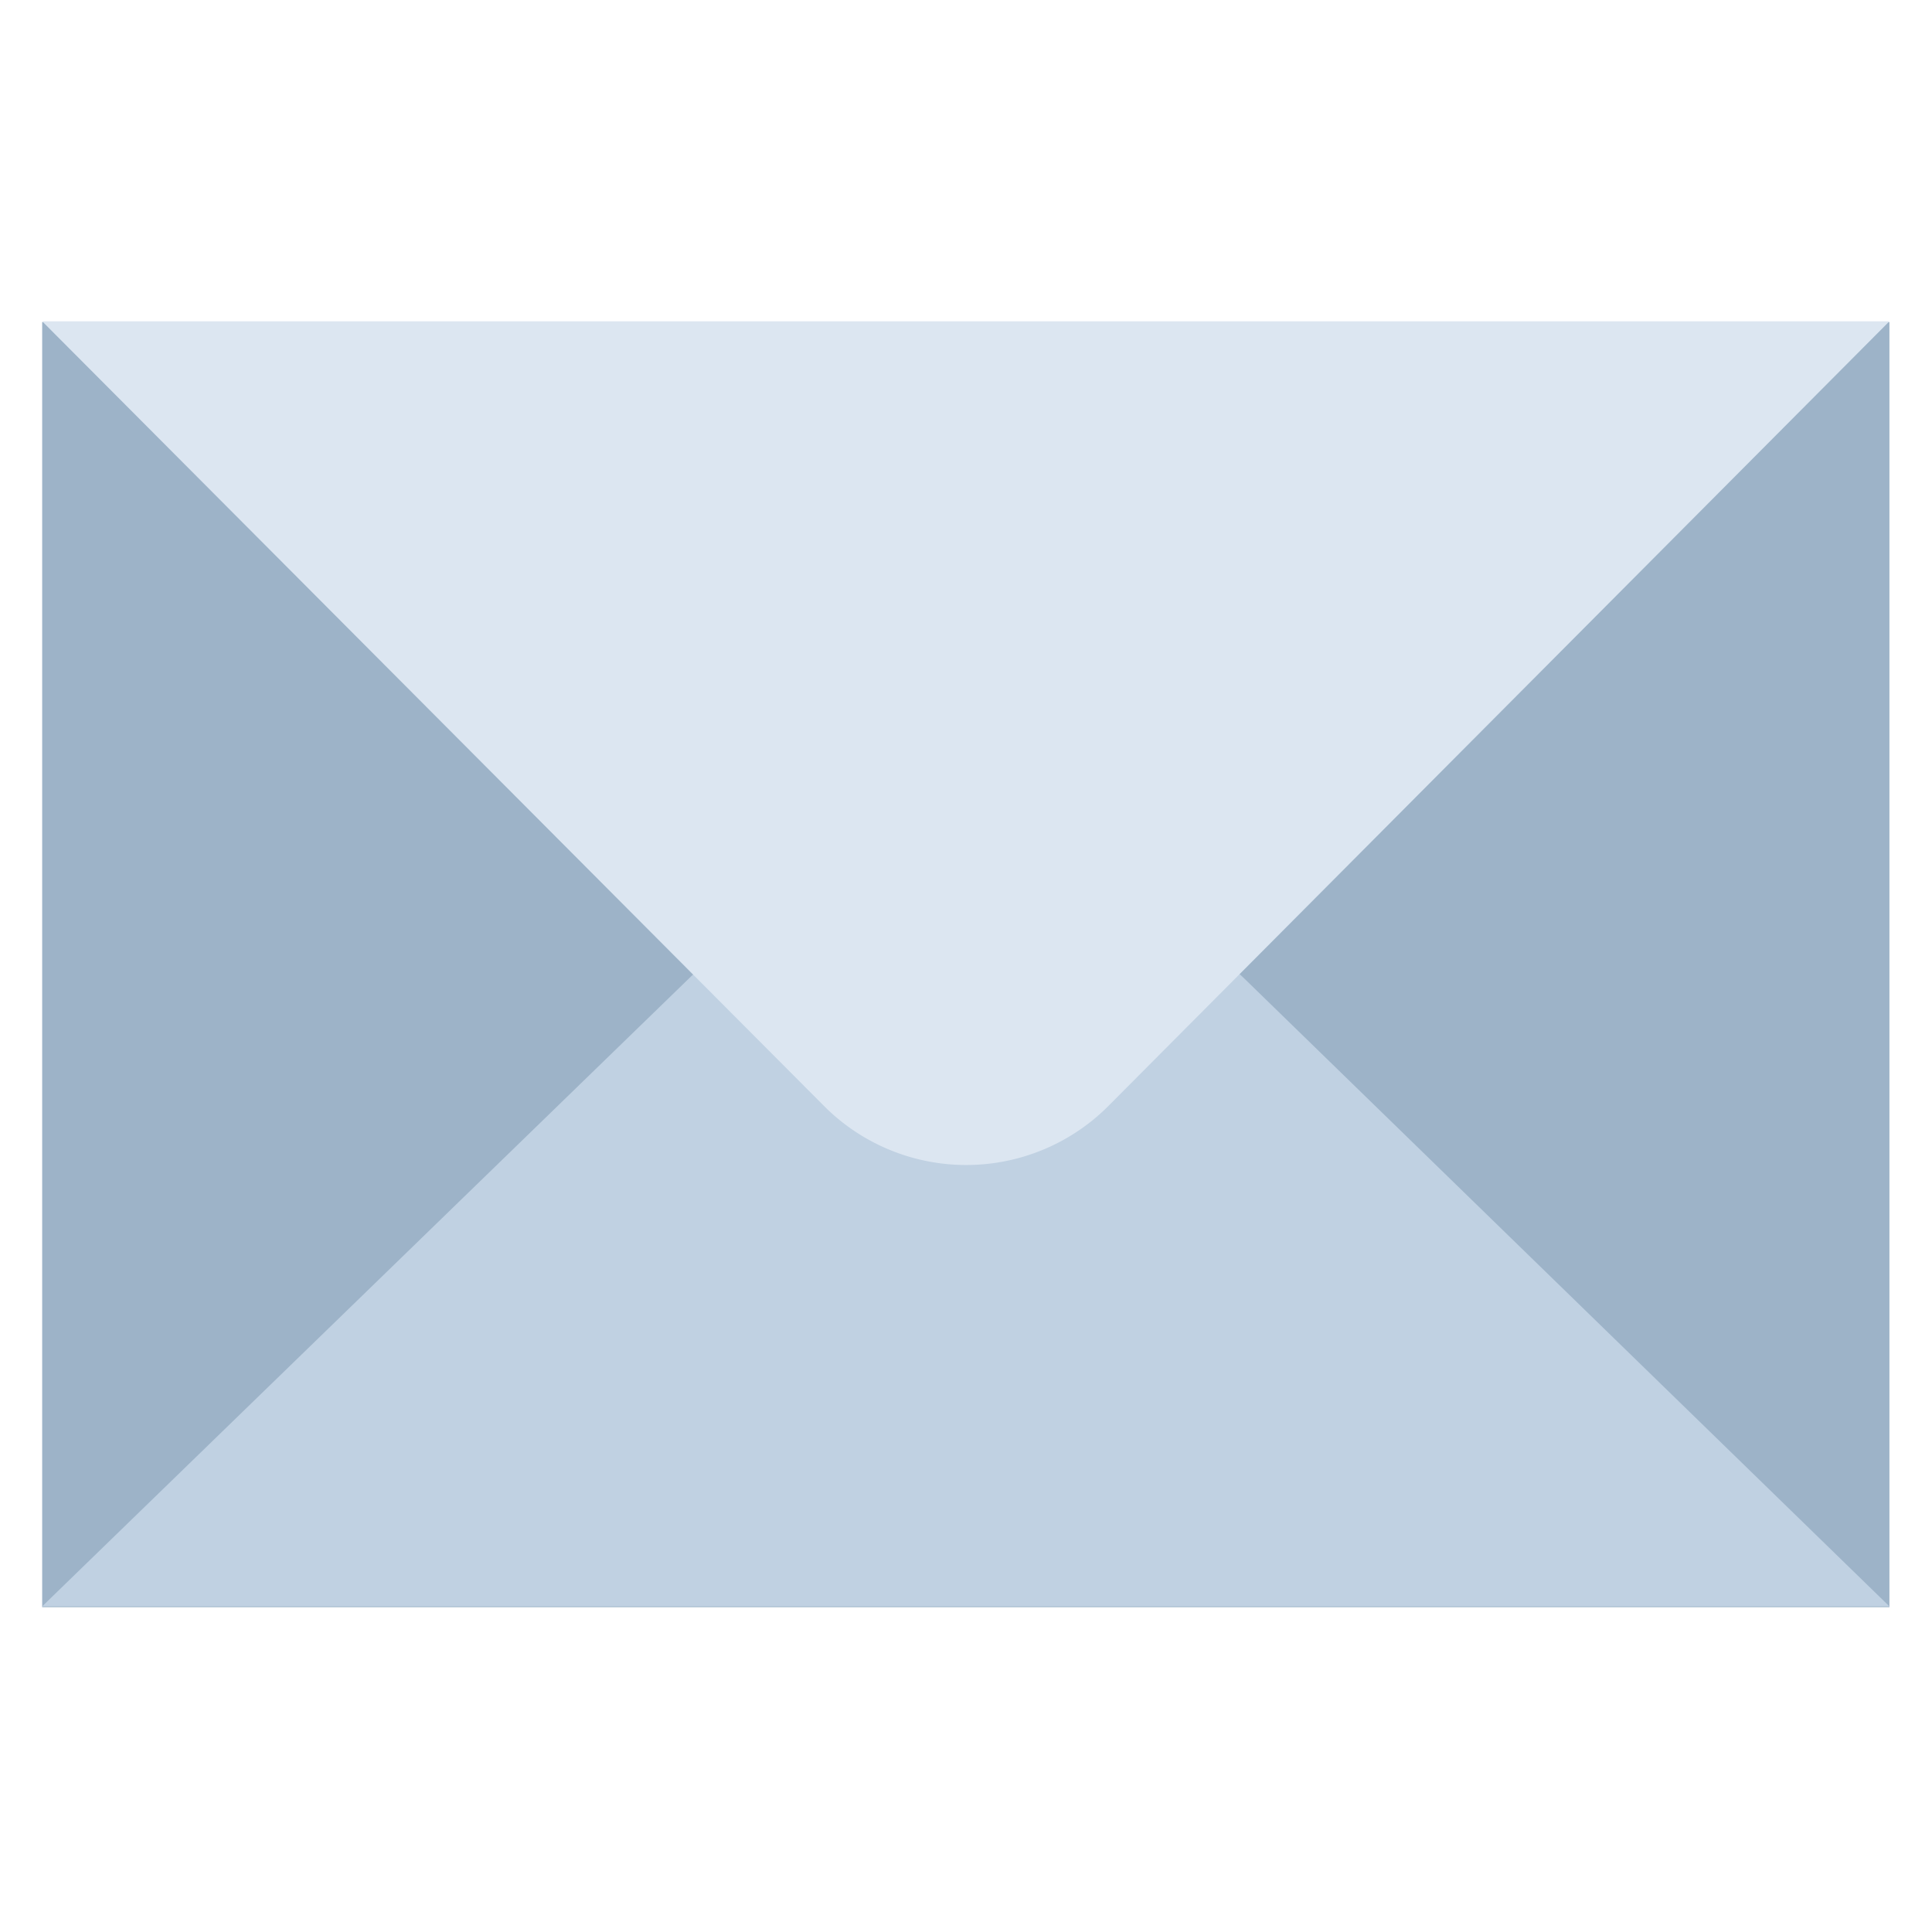 <svg xmlns="http://www.w3.org/2000/svg" width="48.11" height="48.03" viewBox="0 0 48.11 48.03" id="mail-small" aria-hidden="true" role="none" data-supported-dps="48x48">
  <path fill="#9db3c8" d="M1.05 8.02h46v32h-46z"/>
  <path d="M1.05 40l16.09-15.62A4.89 4.89 0 0120.52 23h7.06A4.86 4.86 0 0131 24.38L47.05 40z" fill="#c0d1e2"/>
  <path d="M47.05 8L27.56 27.58a5 5 0 01-7 0L1.05 8z" fill="#dce6f1"/>
</svg>
